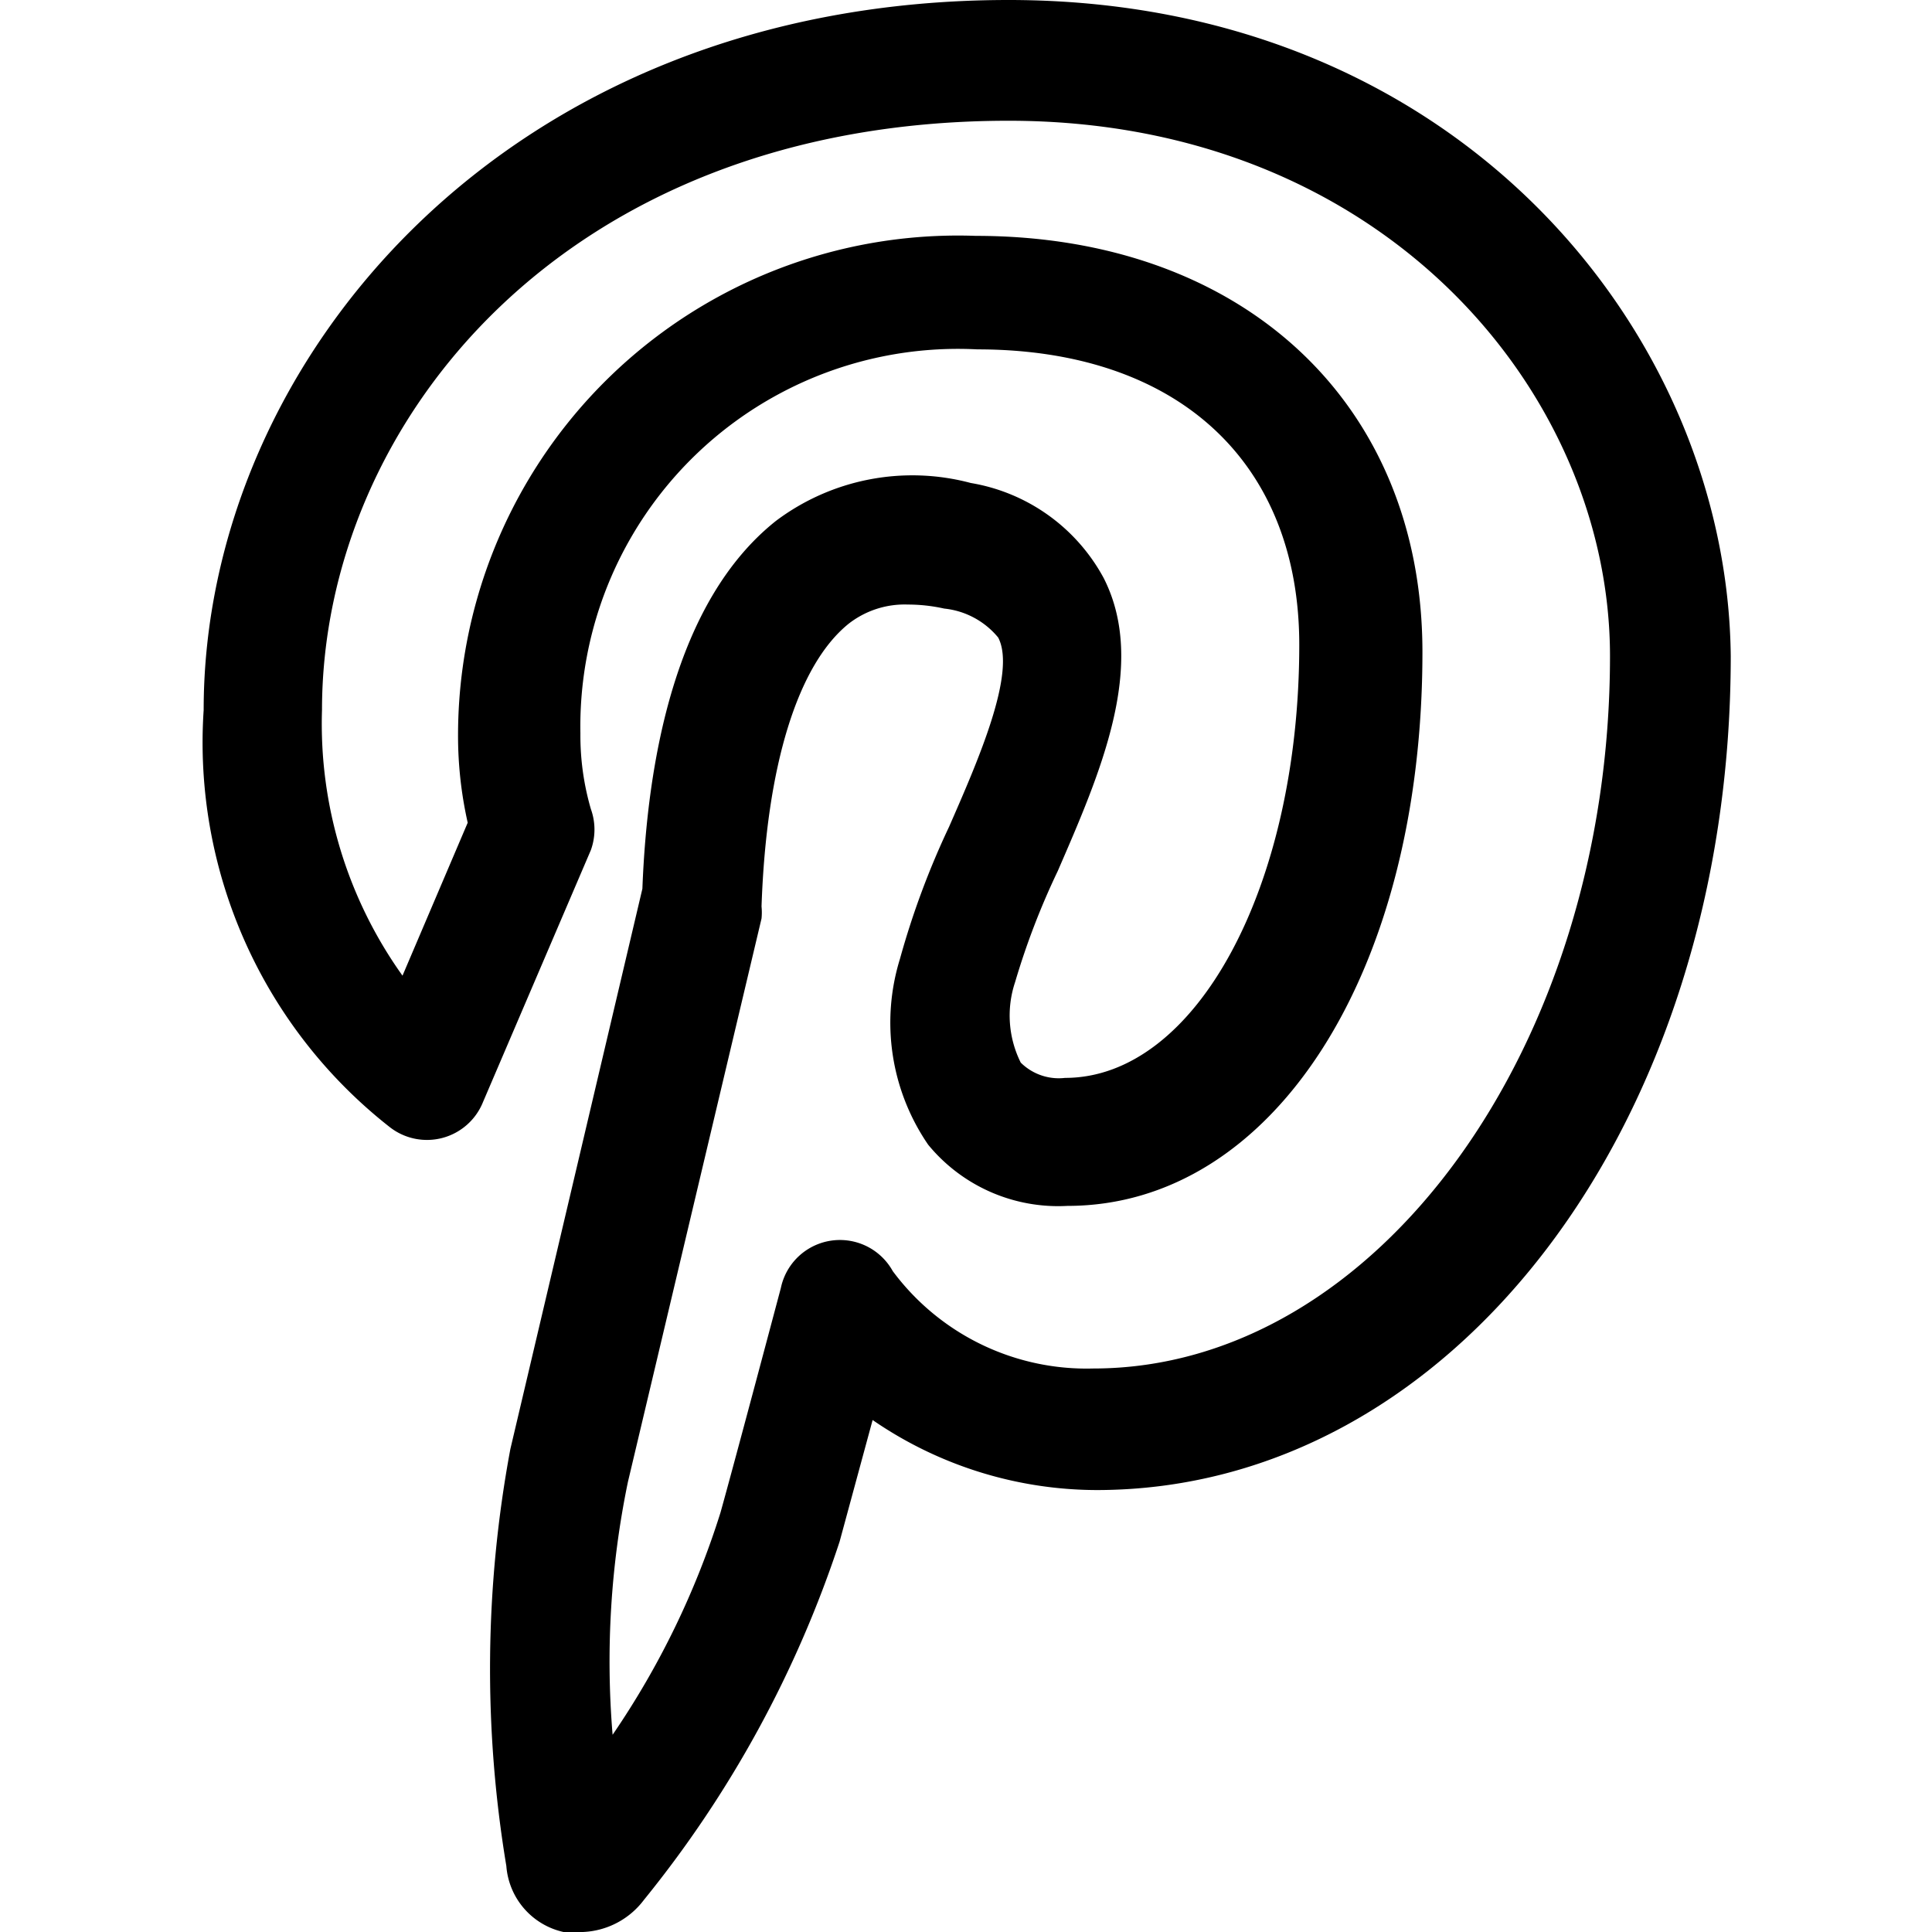 <svg id="Outline_Version" data-name="Outline Version" xmlns="http://www.w3.org/2000/svg" viewBox="0 0 24 24"><title>social-pinterest</title><path d="M12.53,0c-6.25,0-10,4.49-10,8.82A6.07,6.07,0,0,0,4.84,14,.75.75,0,0,0,6,13.69l1.34-3.13a.75.75,0,0,0,0-.51,3.26,3.26,0,0,1-.13-.94,4.69,4.69,0,0,1,4.93-4.77c2.5,0,4,1.41,4,3.67,0,3-1.28,5.38-2.91,5.38a.67.67,0,0,1-.55-.19,1.31,1.31,0,0,1-.07-1,9.29,9.29,0,0,1,.53-1.38c.52-1.2,1.12-2.56.57-3.64A2.31,2.31,0,0,0,12.06,6a2.82,2.82,0,0,0-2.42.47c-1.26,1-1.6,3-1.66,4.57L6.34,18a14.9,14.9,0,0,0-.05,5.18A.91.91,0,0,0,7,24a.93.93,0,0,0,.24,0A1,1,0,0,0,8,23.6a14,14,0,0,0,2.43-4.45l.41-1.51a4.93,4.93,0,0,0,2.78.87c4.42,0,7.88-4.55,7.88-10.36C21.46,4.15,18.12,0,12.53,0Zm1.05,17a3,3,0,0,1-2.49-1.21A.75.75,0,0,0,9.7,16s-.59,2.22-.75,2.79a10.4,10.4,0,0,1-1.34,2.76,11,11,0,0,1,.19-3.14l1.66-7a.75.75,0,0,0,0-.15c.06-1.75.45-3,1.08-3.51a1.13,1.13,0,0,1,.74-.24,2.08,2.08,0,0,1,.45.05,1,1,0,0,1,.67.36c.23.44-.26,1.55-.61,2.35a10.19,10.19,0,0,0-.61,1.64,2.68,2.68,0,0,0,.35,2.31,2.09,2.09,0,0,0,1.73.76c2.55,0,4.41-2.89,4.41-6.88,0-3.09-2.23-5.17-5.55-5.17A6.21,6.21,0,0,0,5.69,9.12a4.91,4.91,0,0,0,.12,1.1L5,12.12a5.38,5.38,0,0,1-1-3.3C4,5.27,7,1.5,12.53,1.5,17.18,1.5,20,4.88,20,8.15,20,13,17.1,17,13.58,17Z"/></svg>